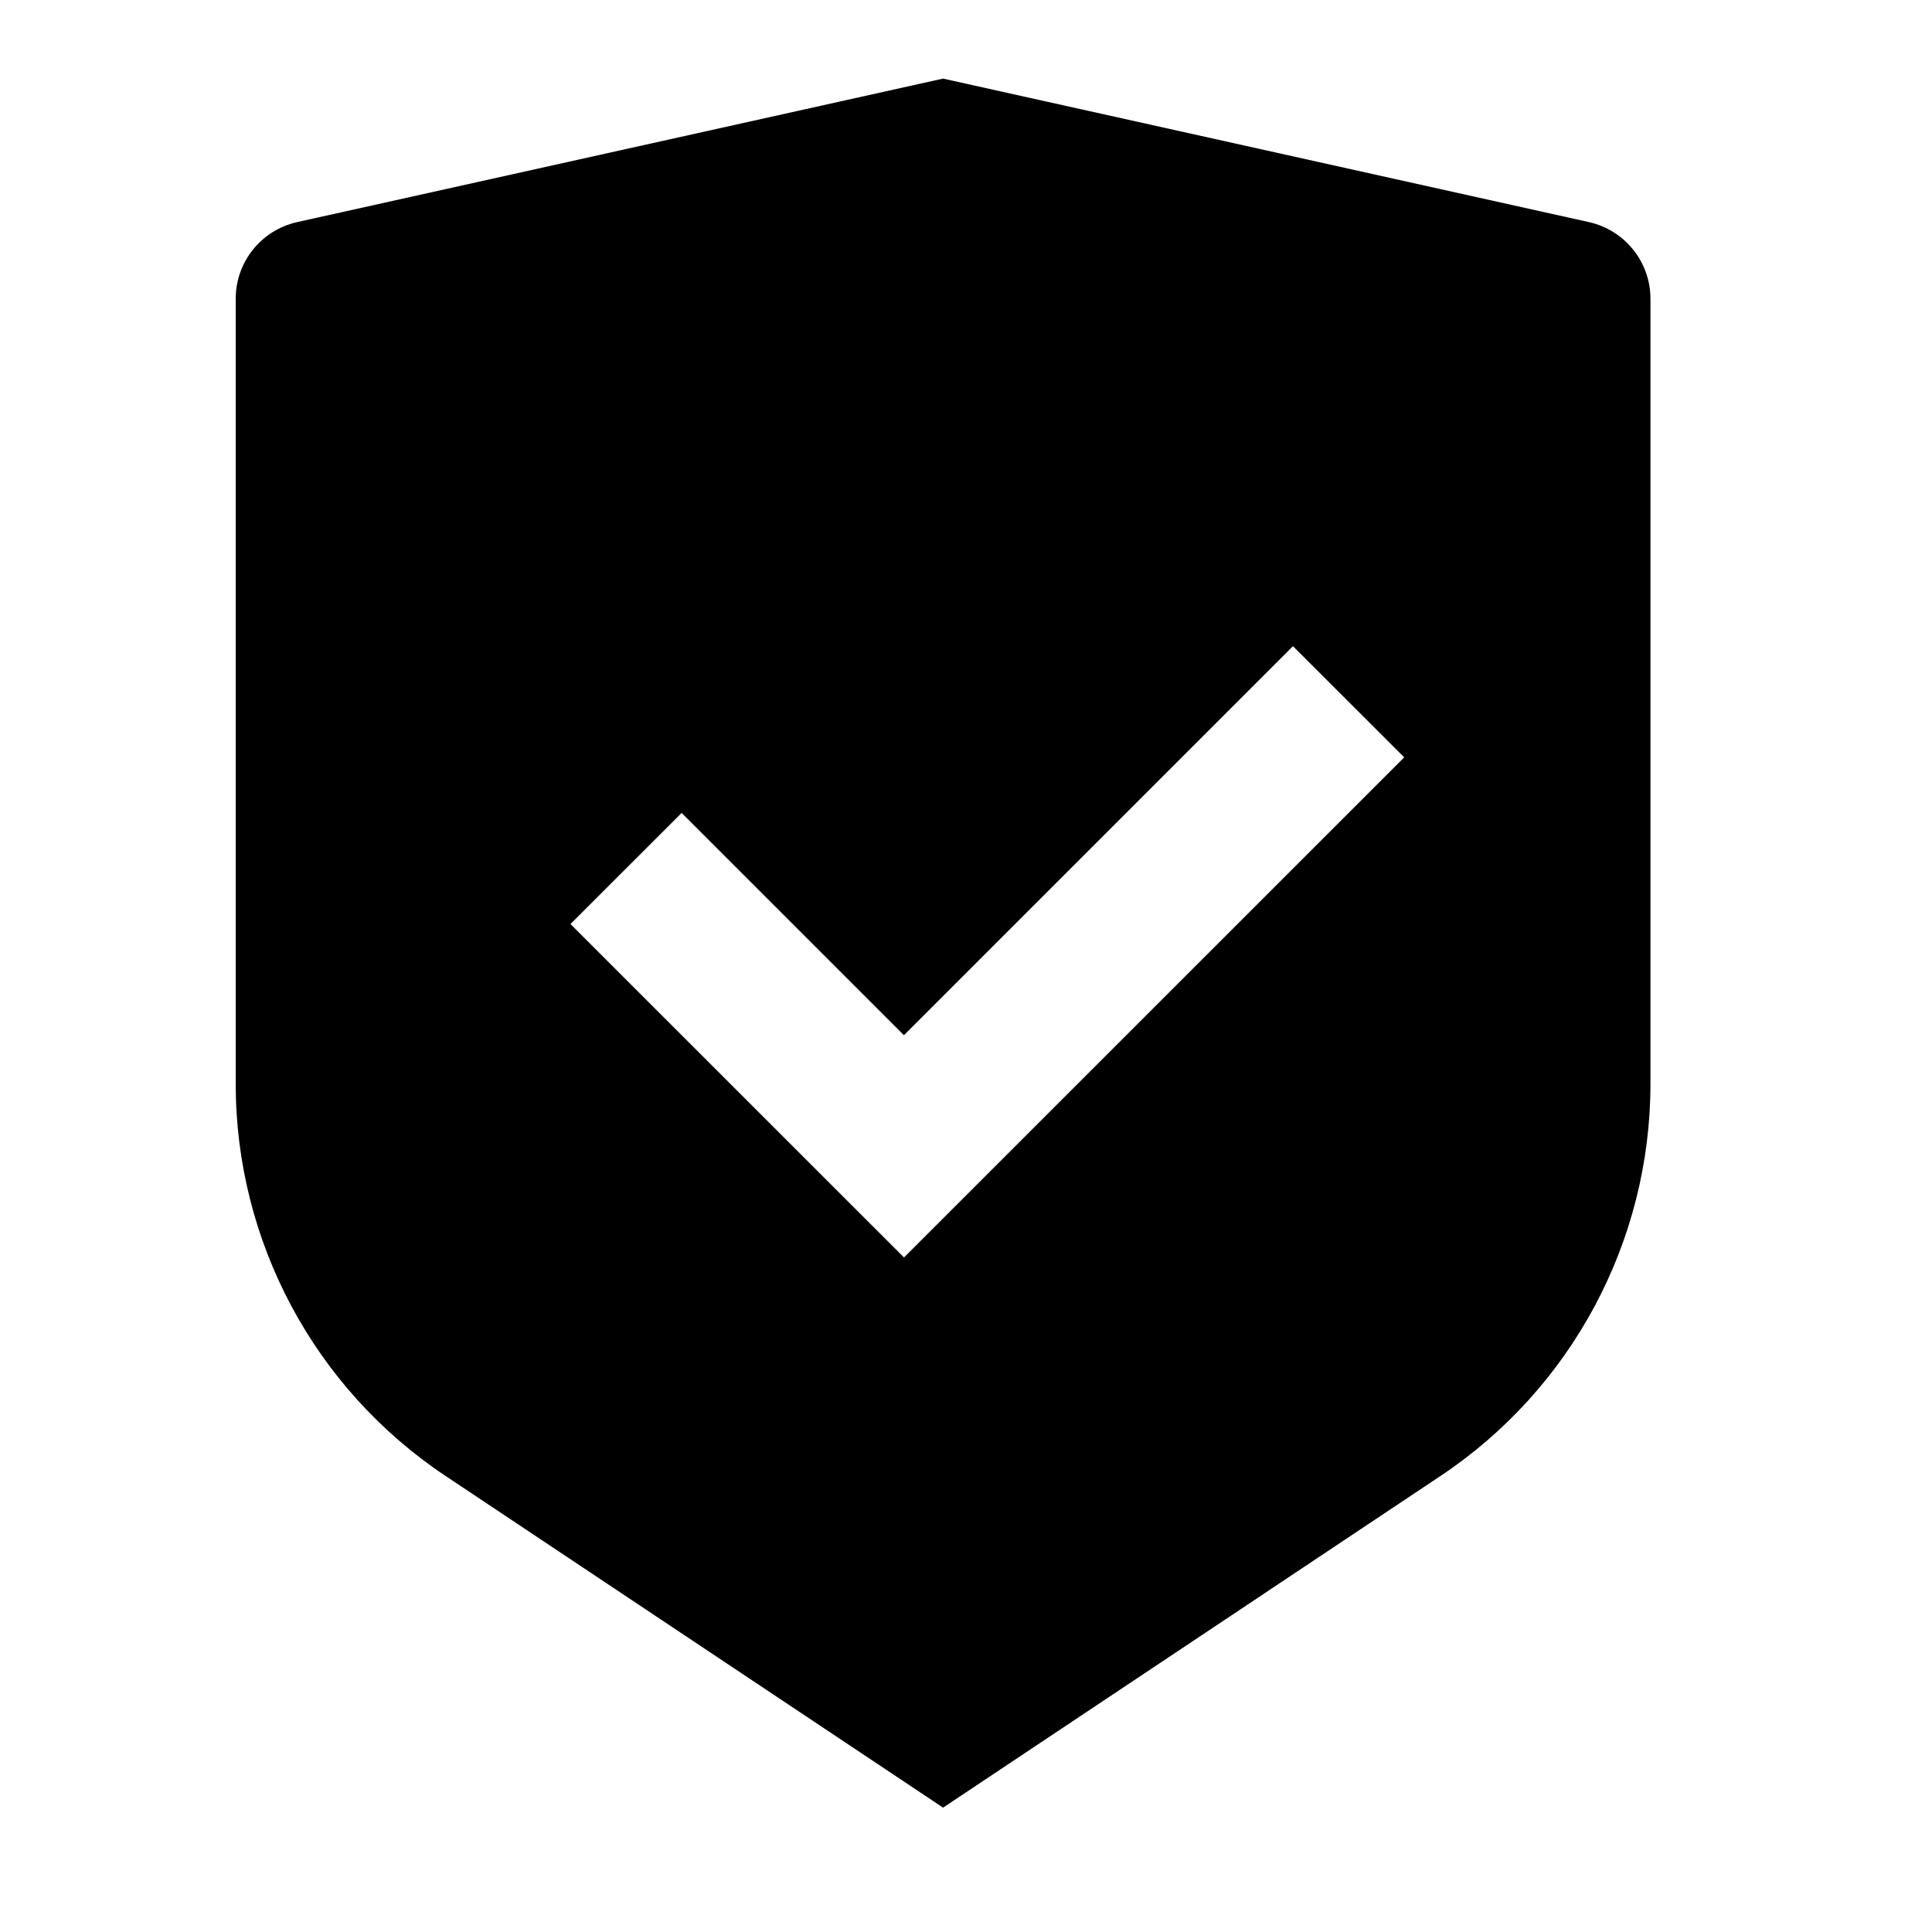 <svg width="22" height="22" viewBox="0 0 22 22" fill="none" xmlns="http://www.w3.org/2000/svg">
<g clip-path="url(#clip0_295_1985)">
<path d="M10.739 0.895L18.093 2.529C18.502 2.62 18.794 2.983 18.794 3.402V12.341C18.794 14.136 17.896 15.813 16.402 16.808L10.739 20.584L5.075 16.808C3.58 15.812 2.684 14.136 2.684 12.342V3.402C2.684 2.983 2.975 2.62 3.384 2.529L10.739 0.895ZM14.723 7.358L10.293 11.788L7.762 9.257L6.496 10.522L10.294 14.319L15.99 8.624L14.723 7.358Z" fill="black"/>
</g>
<defs>
<clipPath id="clip0_295_1985">
<rect width="21.48" height="21.48" fill="white"/>
</clipPath>
</defs>
</svg>
